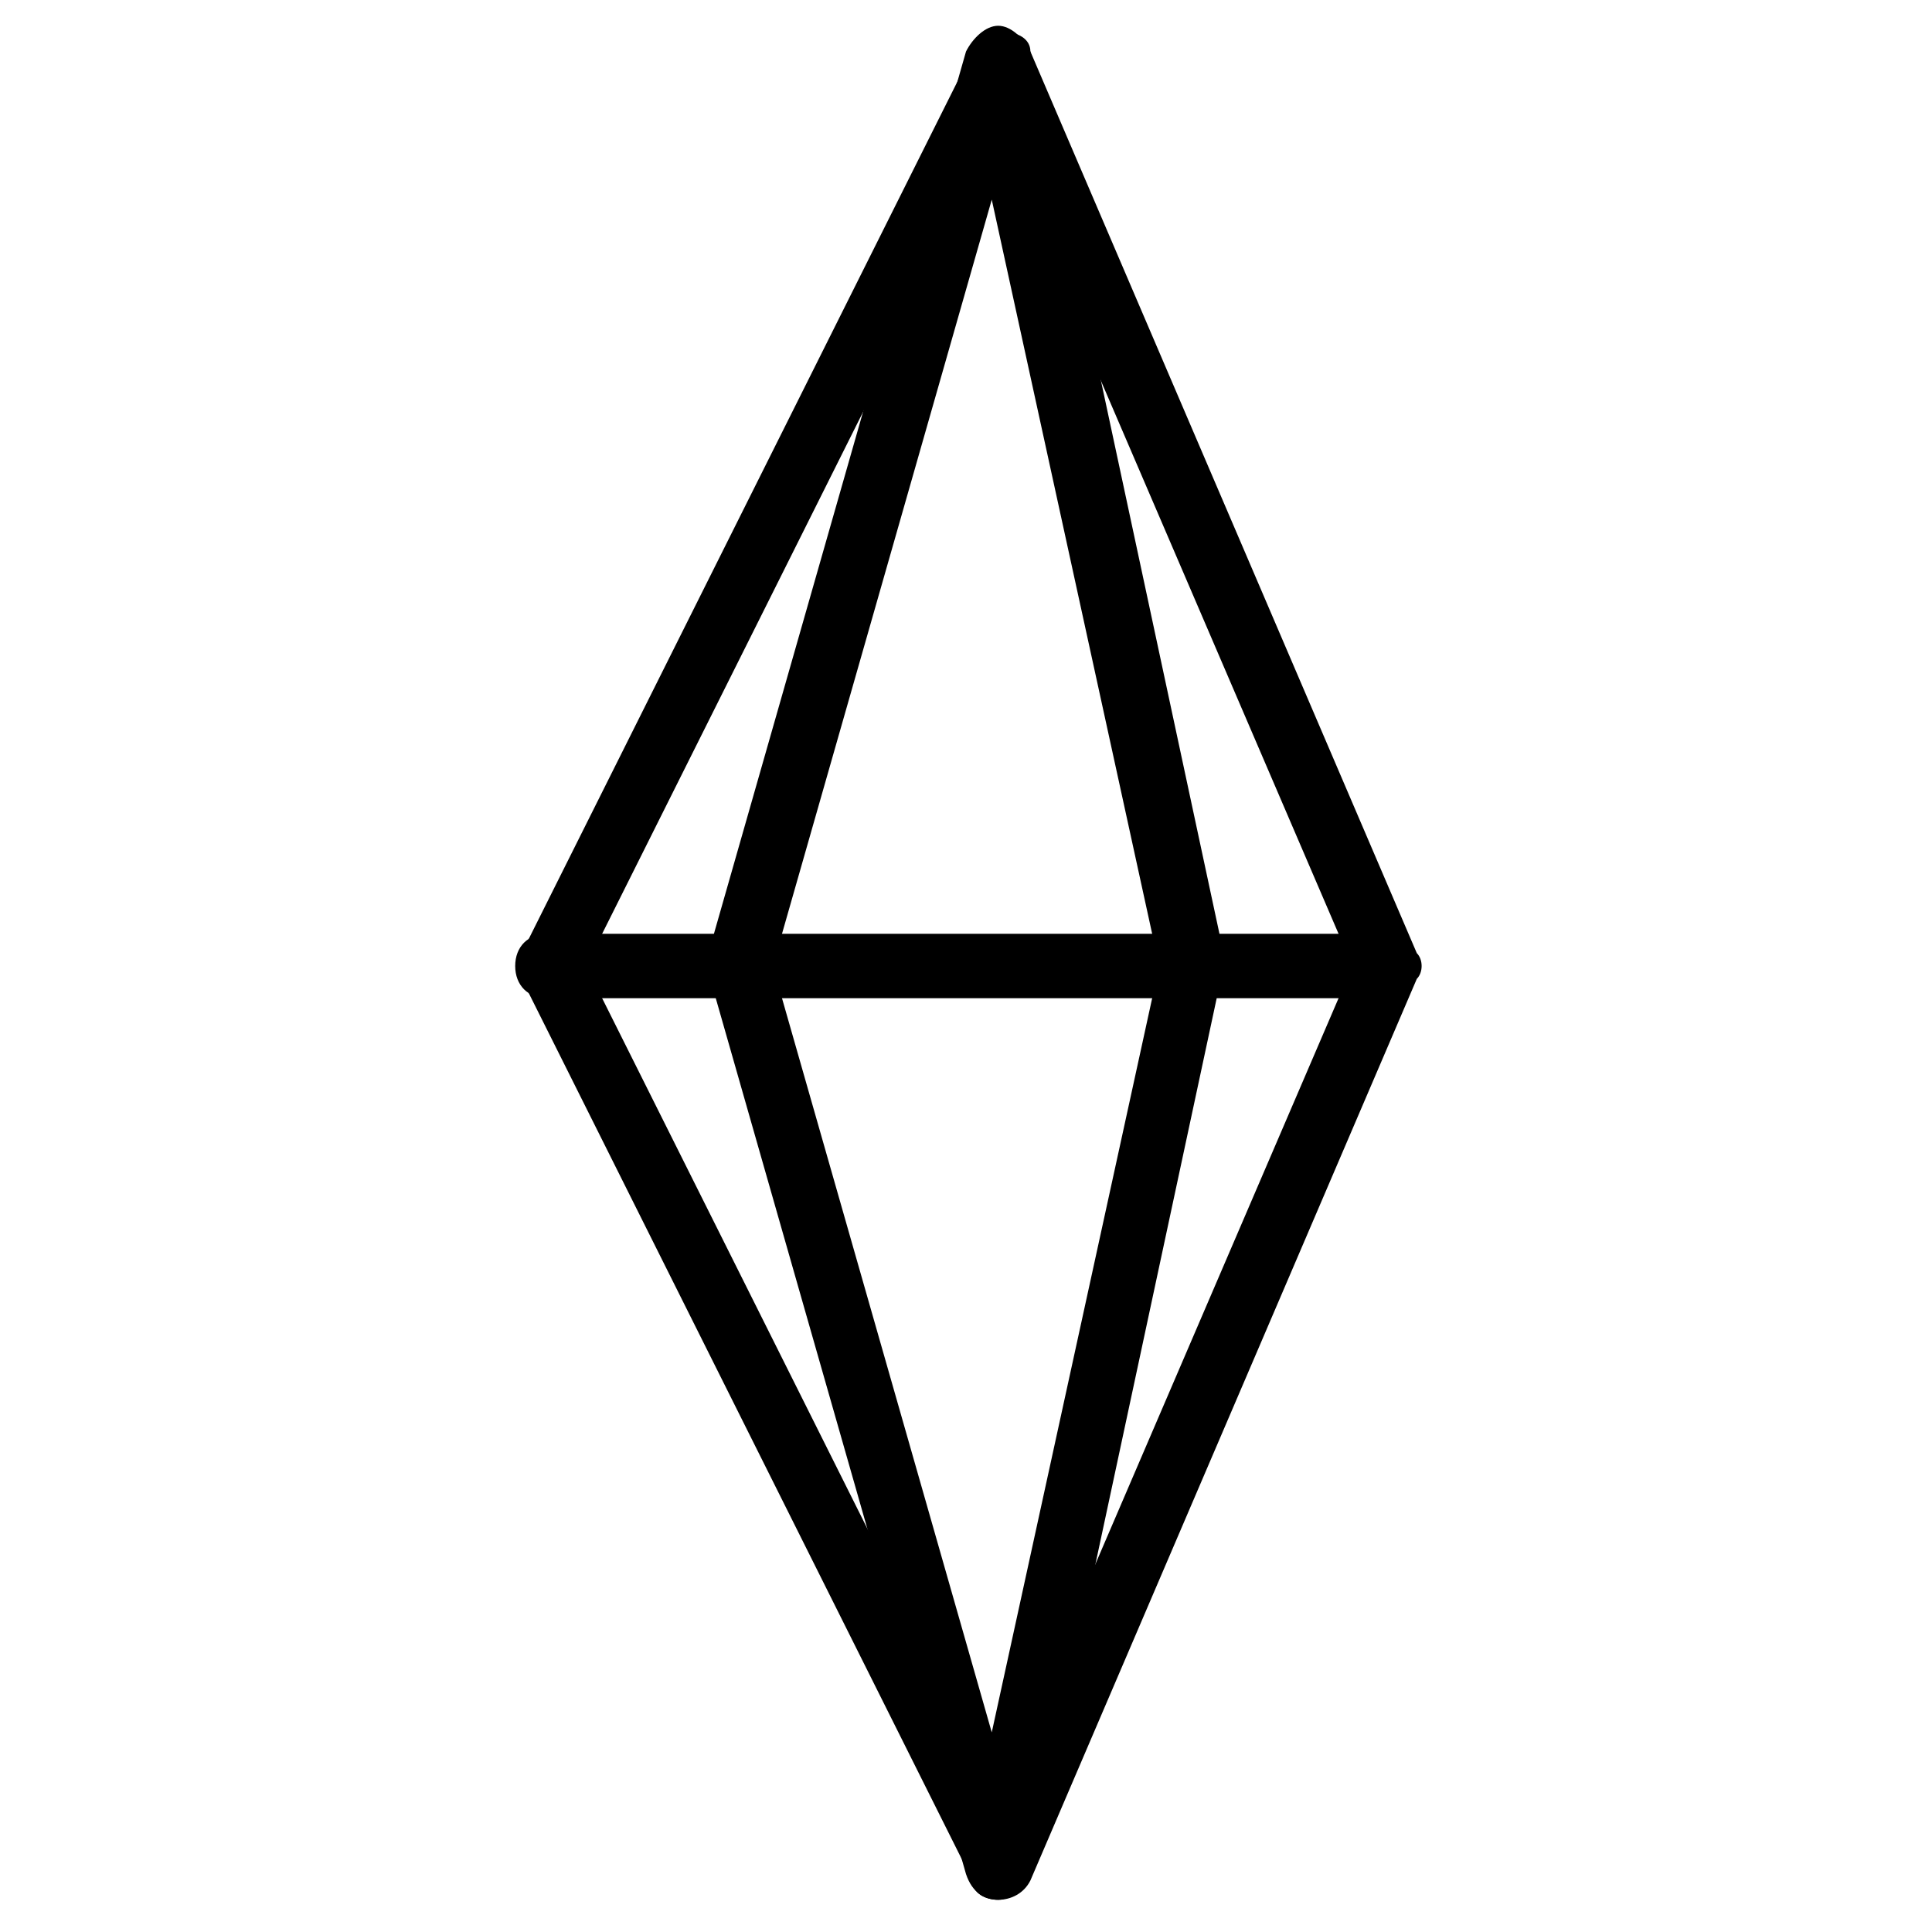 <?xml version="1.0" encoding="utf-8"?>
<!-- Generator: Adobe Illustrator 19.0.0, SVG Export Plug-In . SVG Version: 6.00 Build 0)  -->
<svg version="1.1" id="Layer_1" xmlns="http://www.w3.org/2000/svg" xmlns:xlink="http://www.w3.org/1999/xlink" x="0px" y="0px"
	 viewBox="0 0 30 30" style="enable-background:new 0 0 30 30;" xml:space="preserve">
<g>
	<g>
		<path d="M15.5,29.5c-0.2,0-0.4-0.1-0.4-0.3l-7-14c-0.1-0.1-0.1-0.3,0-0.4l7-14c0.1-0.2,0.3-0.3,0.5-0.3c0.2,0,0.4,0.1,0.4,0.3
			l6,14c0.1,0.1,0.1,0.3,0,0.4l-6,14C15.9,29.4,15.7,29.5,15.5,29.5C15.5,29.5,15.5,29.5,15.5,29.5z M9.1,15l6.4,12.8L21,15
			L15.5,2.2L9.1,15z"/>
	</g>
	<g>
		<path d="M21.5,15.5h-13C8.2,15.5,8,15.3,8,15s0.2-0.5,0.5-0.5h13c0.3,0,0.5,0.2,0.5,0.5S21.8,15.5,21.5,15.5z"/>
	</g>
	<g>
		<path d="M15.5,29.5c-0.2,0-0.4-0.1-0.5-0.4l-4-14c0-0.1,0-0.2,0-0.3l4-14c0.1-0.2,0.3-0.4,0.5-0.4c0.2,0,0.4,0.2,0.5,0.4l3,14
			c0,0.1,0,0.1,0,0.2l-3,14C15.9,29.3,15.7,29.5,15.5,29.5C15.5,29.5,15.5,29.5,15.5,29.5z M12,15l3.4,11.9L18,15L15.4,3.1L12,15z"
			/>
	</g>
</g>
</svg>

